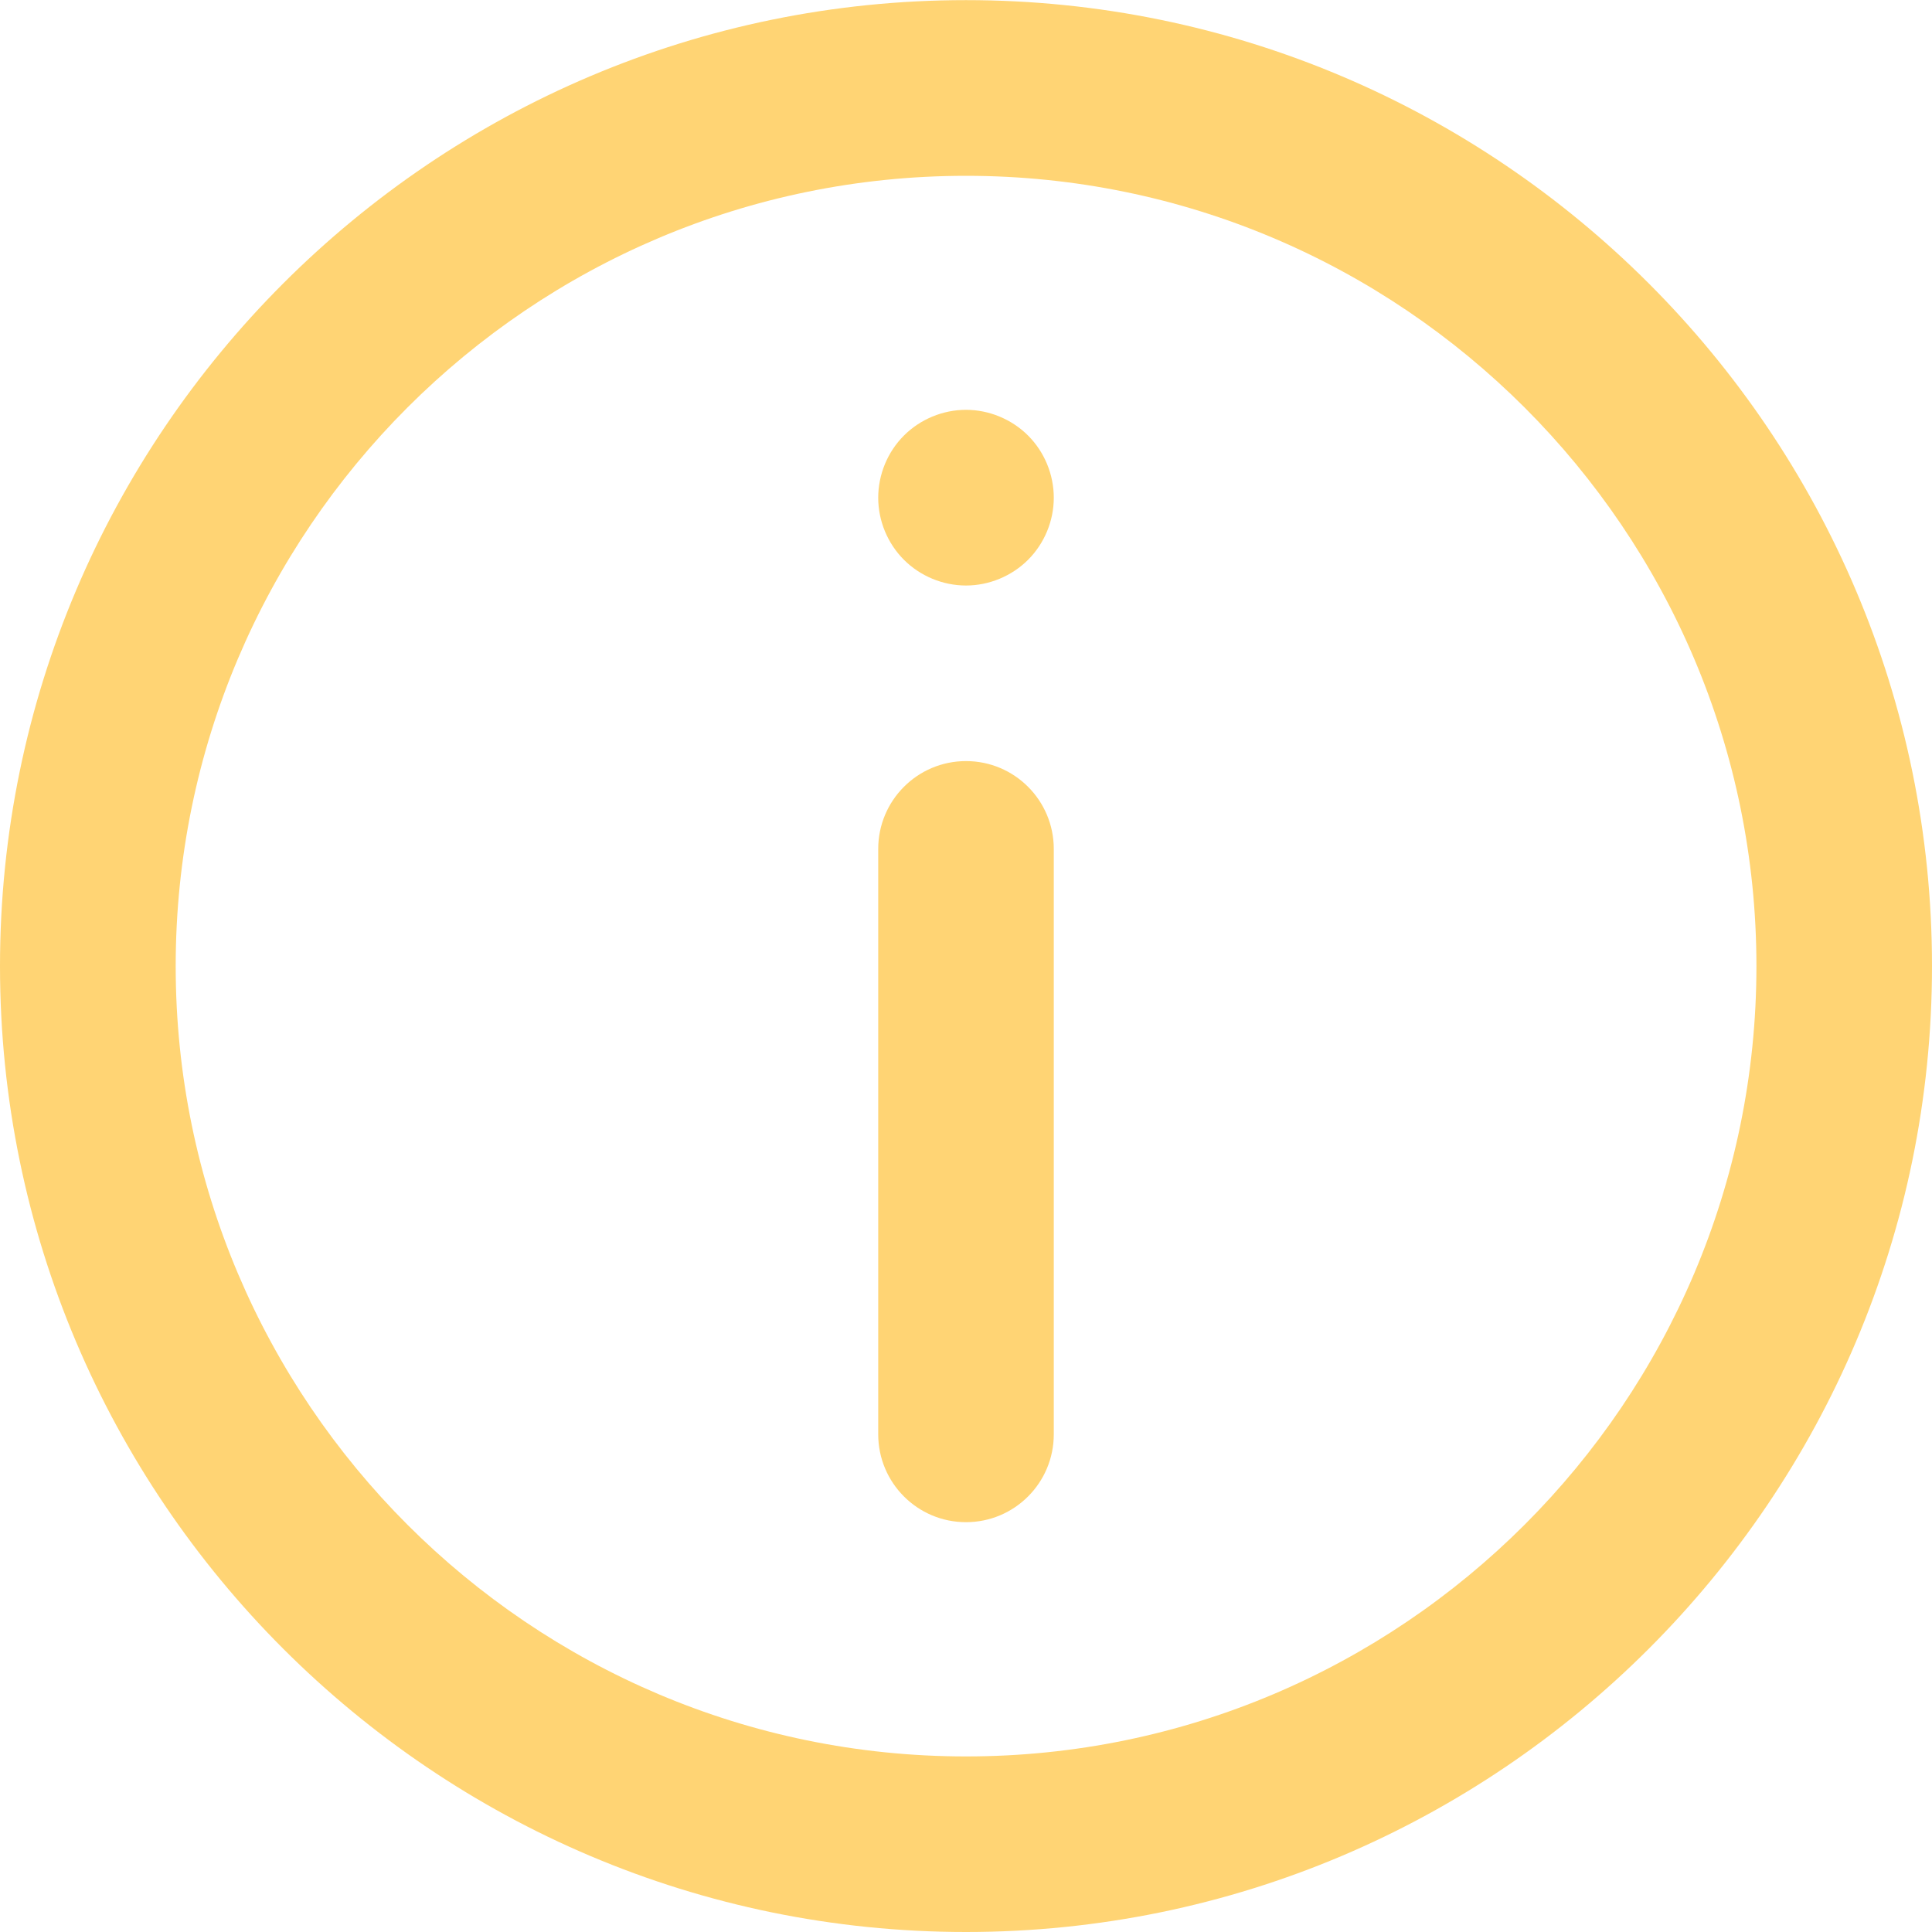<svg width="16" height="16" viewBox="0 0 16 16" fill="none" xmlns="http://www.w3.org/2000/svg">
<g clip-path="url(#clip0_1_370)">
<path d="M8 0.001C3.589 0.001 0 3.59 0 8.001C0 12.412 3.589 16 8 16C12.411 16 16 12.412 16 8.001C16 3.59 12.411 0.001 8 0.001ZM8 14.546C4.391 14.546 1.455 11.61 1.455 8.001C1.455 4.392 4.391 1.456 8 1.456C11.609 1.456 14.546 4.392 14.546 8.001C14.546 11.61 11.609 14.546 8 14.546Z" fill="#FFD474"/>
<path d="M8 6.303C7.598 6.303 7.273 6.629 7.273 7.031V11.878C7.273 12.28 7.598 12.606 8 12.606C8.402 12.606 8.727 12.28 8.727 11.878V7.031C8.727 6.629 8.402 6.303 8 6.303Z" fill="#FFD474"/>
<path d="M8 3.394C7.808 3.394 7.621 3.472 7.486 3.607C7.35 3.743 7.273 3.93 7.273 4.122C7.273 4.313 7.35 4.5 7.486 4.636C7.621 4.771 7.808 4.849 8 4.849C8.191 4.849 8.379 4.771 8.514 4.636C8.65 4.5 8.727 4.313 8.727 4.122C8.727 3.93 8.65 3.743 8.514 3.607C8.379 3.472 8.191 3.394 8 3.394Z" fill="#FFD474"/>
</g>
<defs>
<clipPath id="clip0_1_370">
<rect width="16" height="16" fill="white"/>
</clipPath>
</defs>
</svg>
